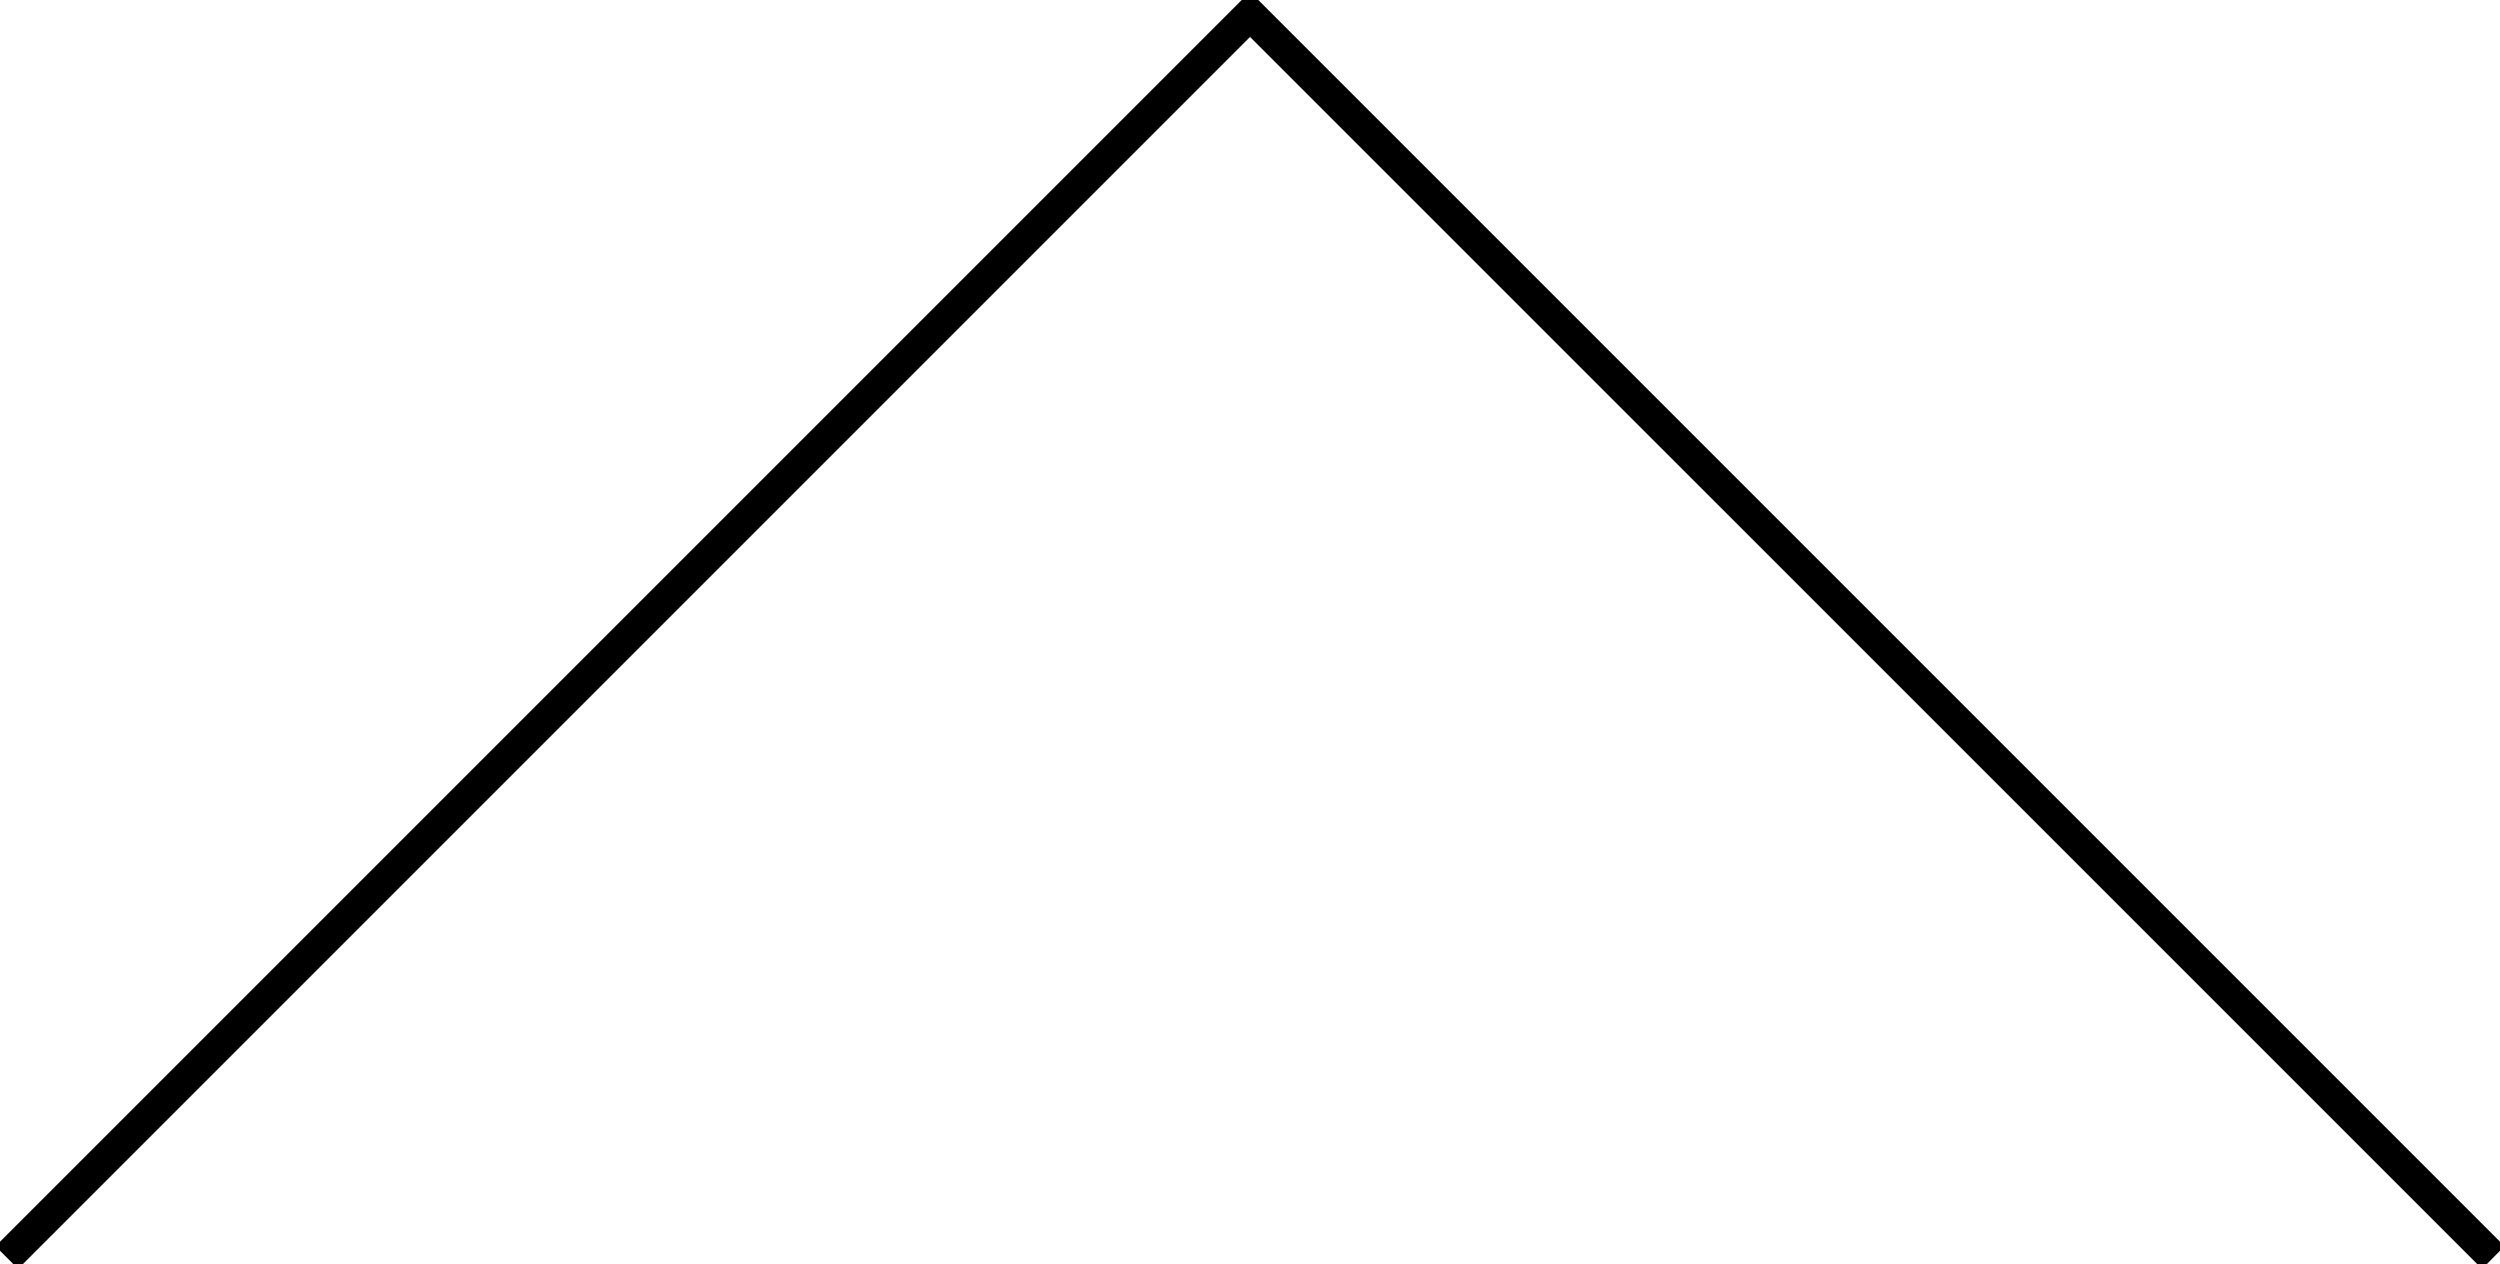 <svg xmlns="http://www.w3.org/2000/svg" width="234.684" height="118.688" viewBox="0 0 234.684 118.688">
  <defs>
    <style>
      .cls-1 {
        stroke: #000;
        stroke-width: 2px;
        fill-rule: evenodd;
      }
    </style>
  </defs>
  <path class="cls-1" d="M911.646,691.354l0.708-.708,116,116-0.7.708Zm0,0,0.708-.708,116,116-0.7.708Zm0-.708,0.708,0.708-116,116-0.708-.708Zm0,0.708,0.708-.708,116,116-0.7.708Zm0,0,0.708-.708,116,116-0.7.708Zm0-.708,0.708,0.708-116,116-0.708-.708Zm0,0,0.708,0.708-116,116-0.708-.708Z" transform="translate(-794.656 -689.656)"/>
</svg>
